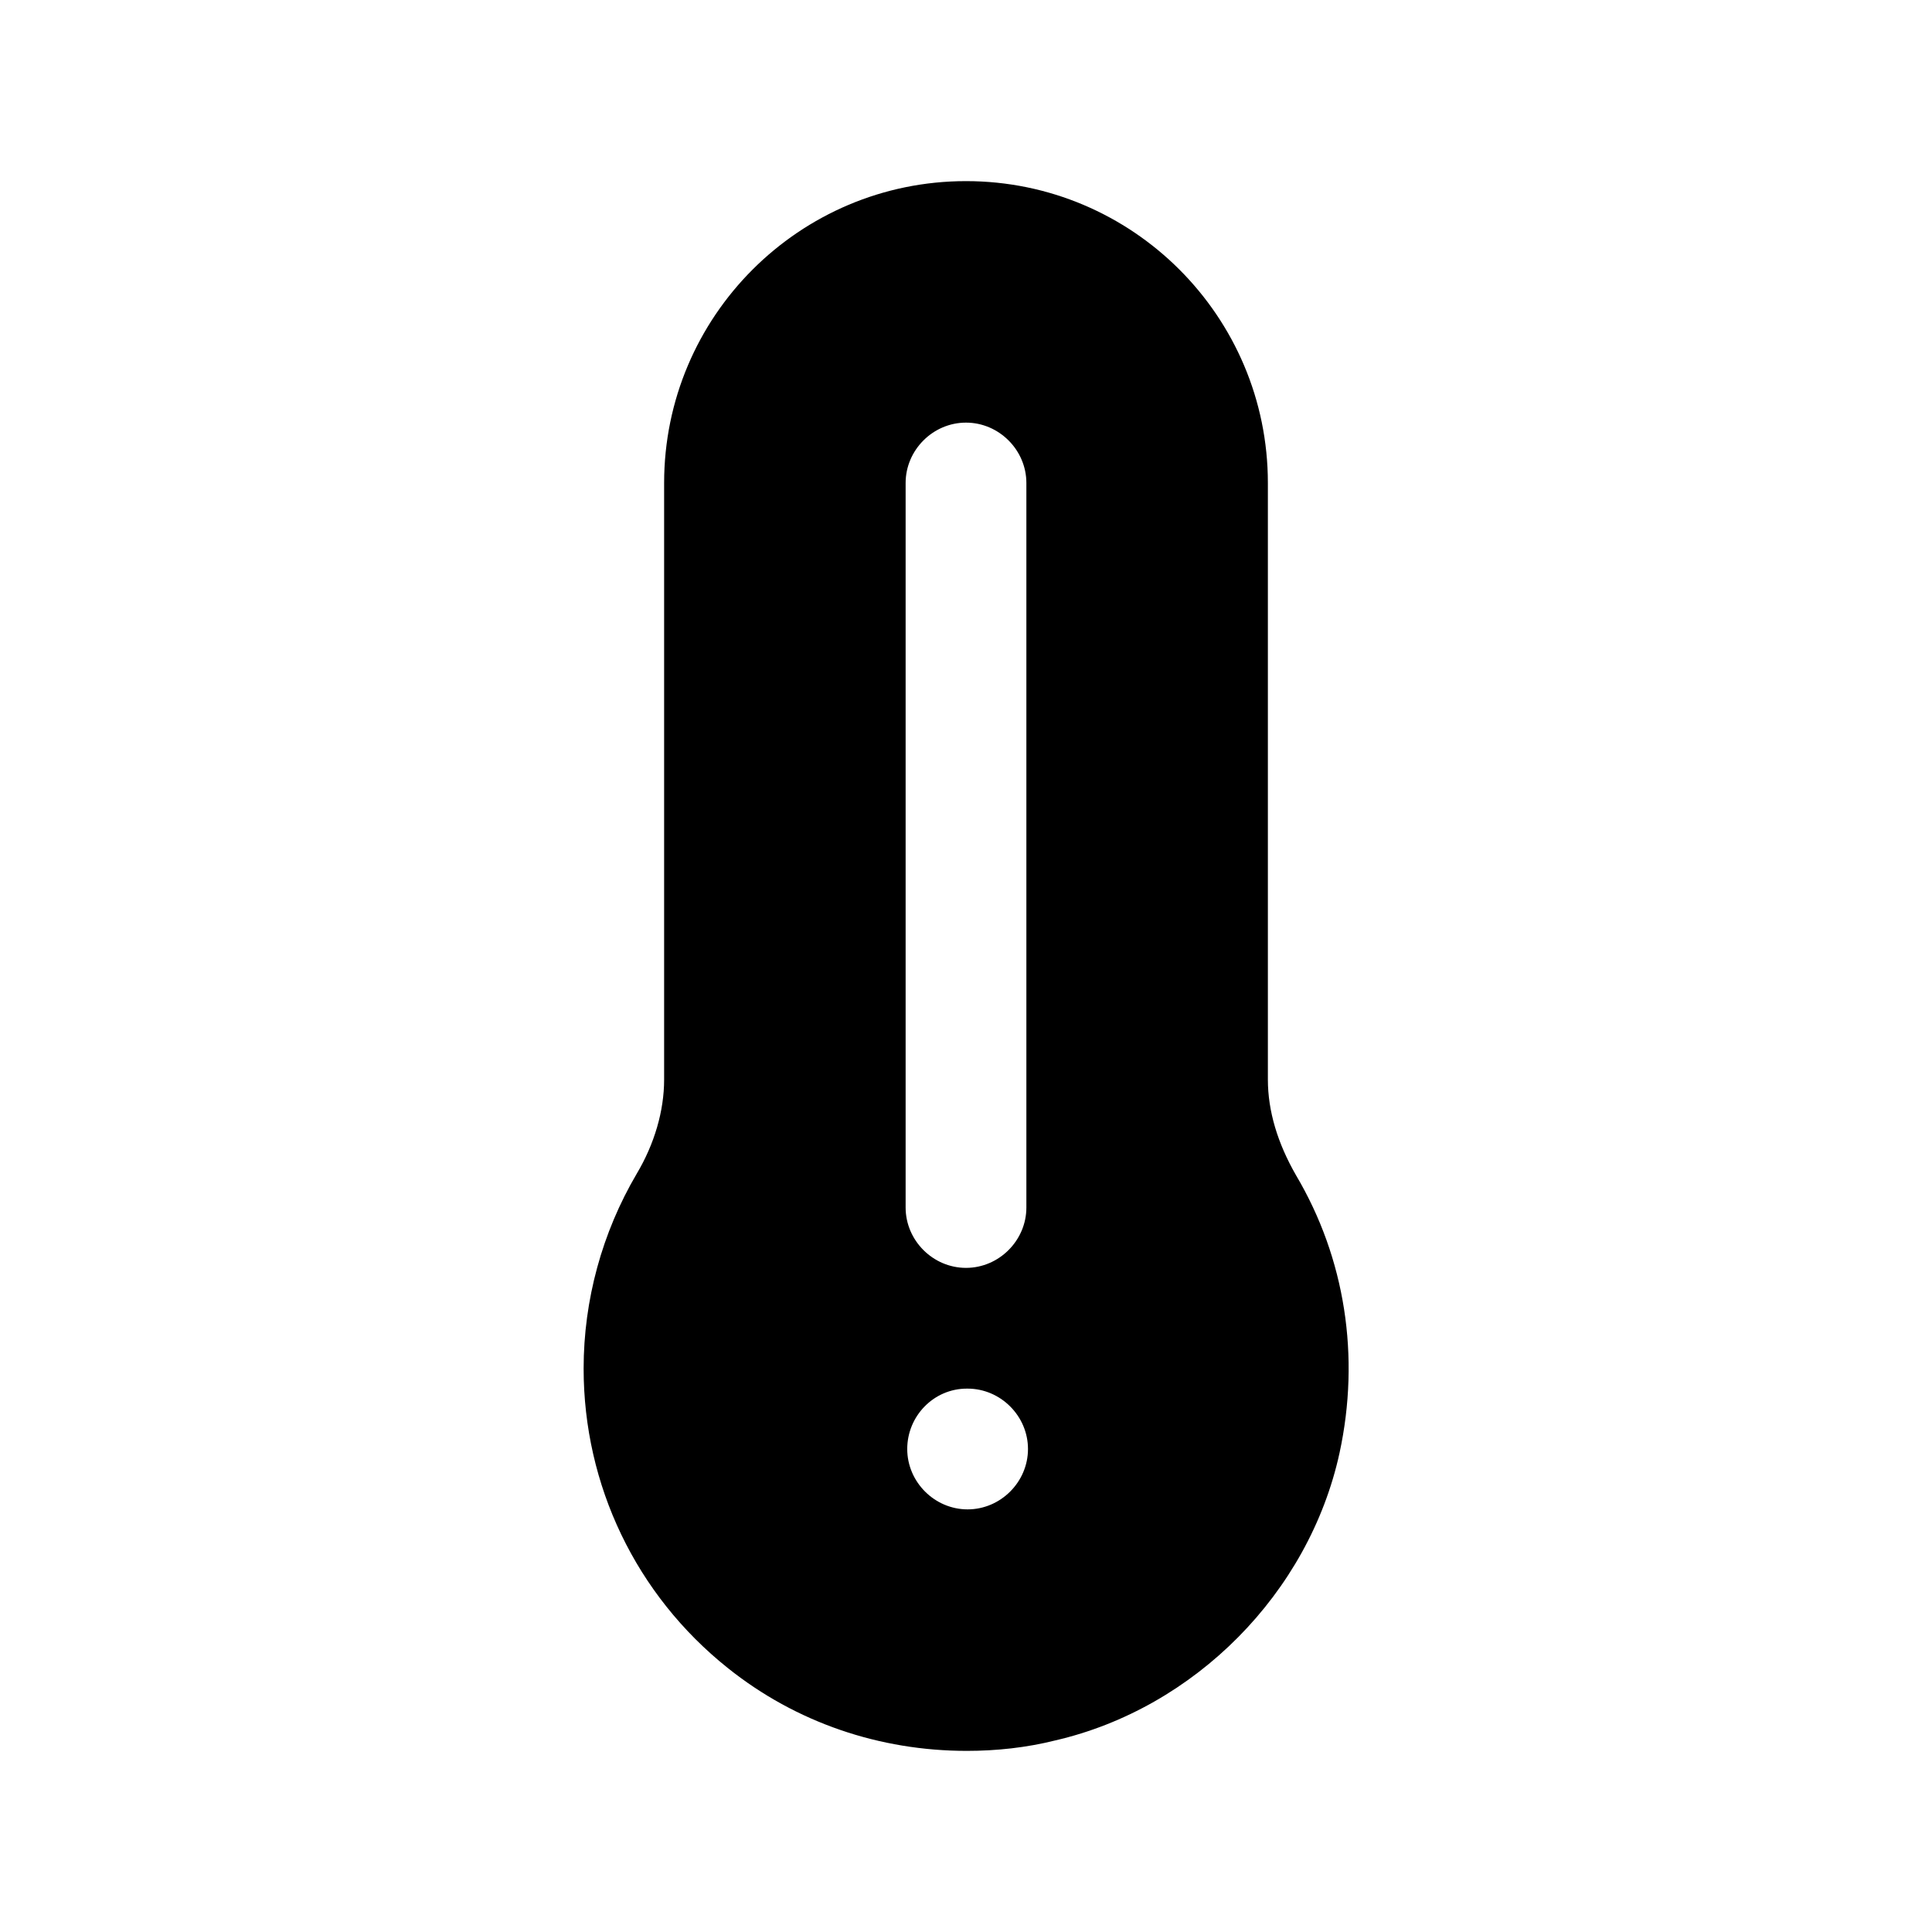 <?xml version="1.0" encoding="UTF-8"?><svg xmlns="http://www.w3.org/2000/svg" viewBox="0 0 24 24"><g id="a"/><g id="b"/><g id="c"/><g id="d"/><g id="e"/><g id="f"/><g id="g"/><g id="h"/><g id="i"/><g id="j"><path d="M16.1,14.6c-.23-.4-.35-.8-.35-1.19V6c0-2.07-1.68-3.75-3.75-3.75s-3.75,1.68-3.75,3.75v7.41c0,.39-.12,.8-.34,1.17-.43,.73-.66,1.57-.66,2.42,0,1.45,.65,2.81,1.79,3.72,.85,.68,1.89,1.03,2.97,1.03,.37,0,.74-.04,1.1-.13,1.73-.4,3.15-1.83,3.53-3.57,.26-1.2,.07-2.42-.54-3.45ZM11.25,6c0-.41,.34-.75,.75-.75s.75,.34,.75,.75V15c0,.41-.34,.75-.75,.75s-.75-.34-.75-.75V6Zm.77,12.75c-.41,0-.75-.34-.75-.75s.33-.75,.74-.75h.01c.41,0,.75,.34,.75,.75s-.34,.75-.75,.75Z"/></g><g id="k"/><g id="l"/><g id="m"/><g id="n"/><g id="o"/><g id="p"/><g id="q"/><g id="r"/><g id="s"/><g id="t"/><g id="u"/></svg>